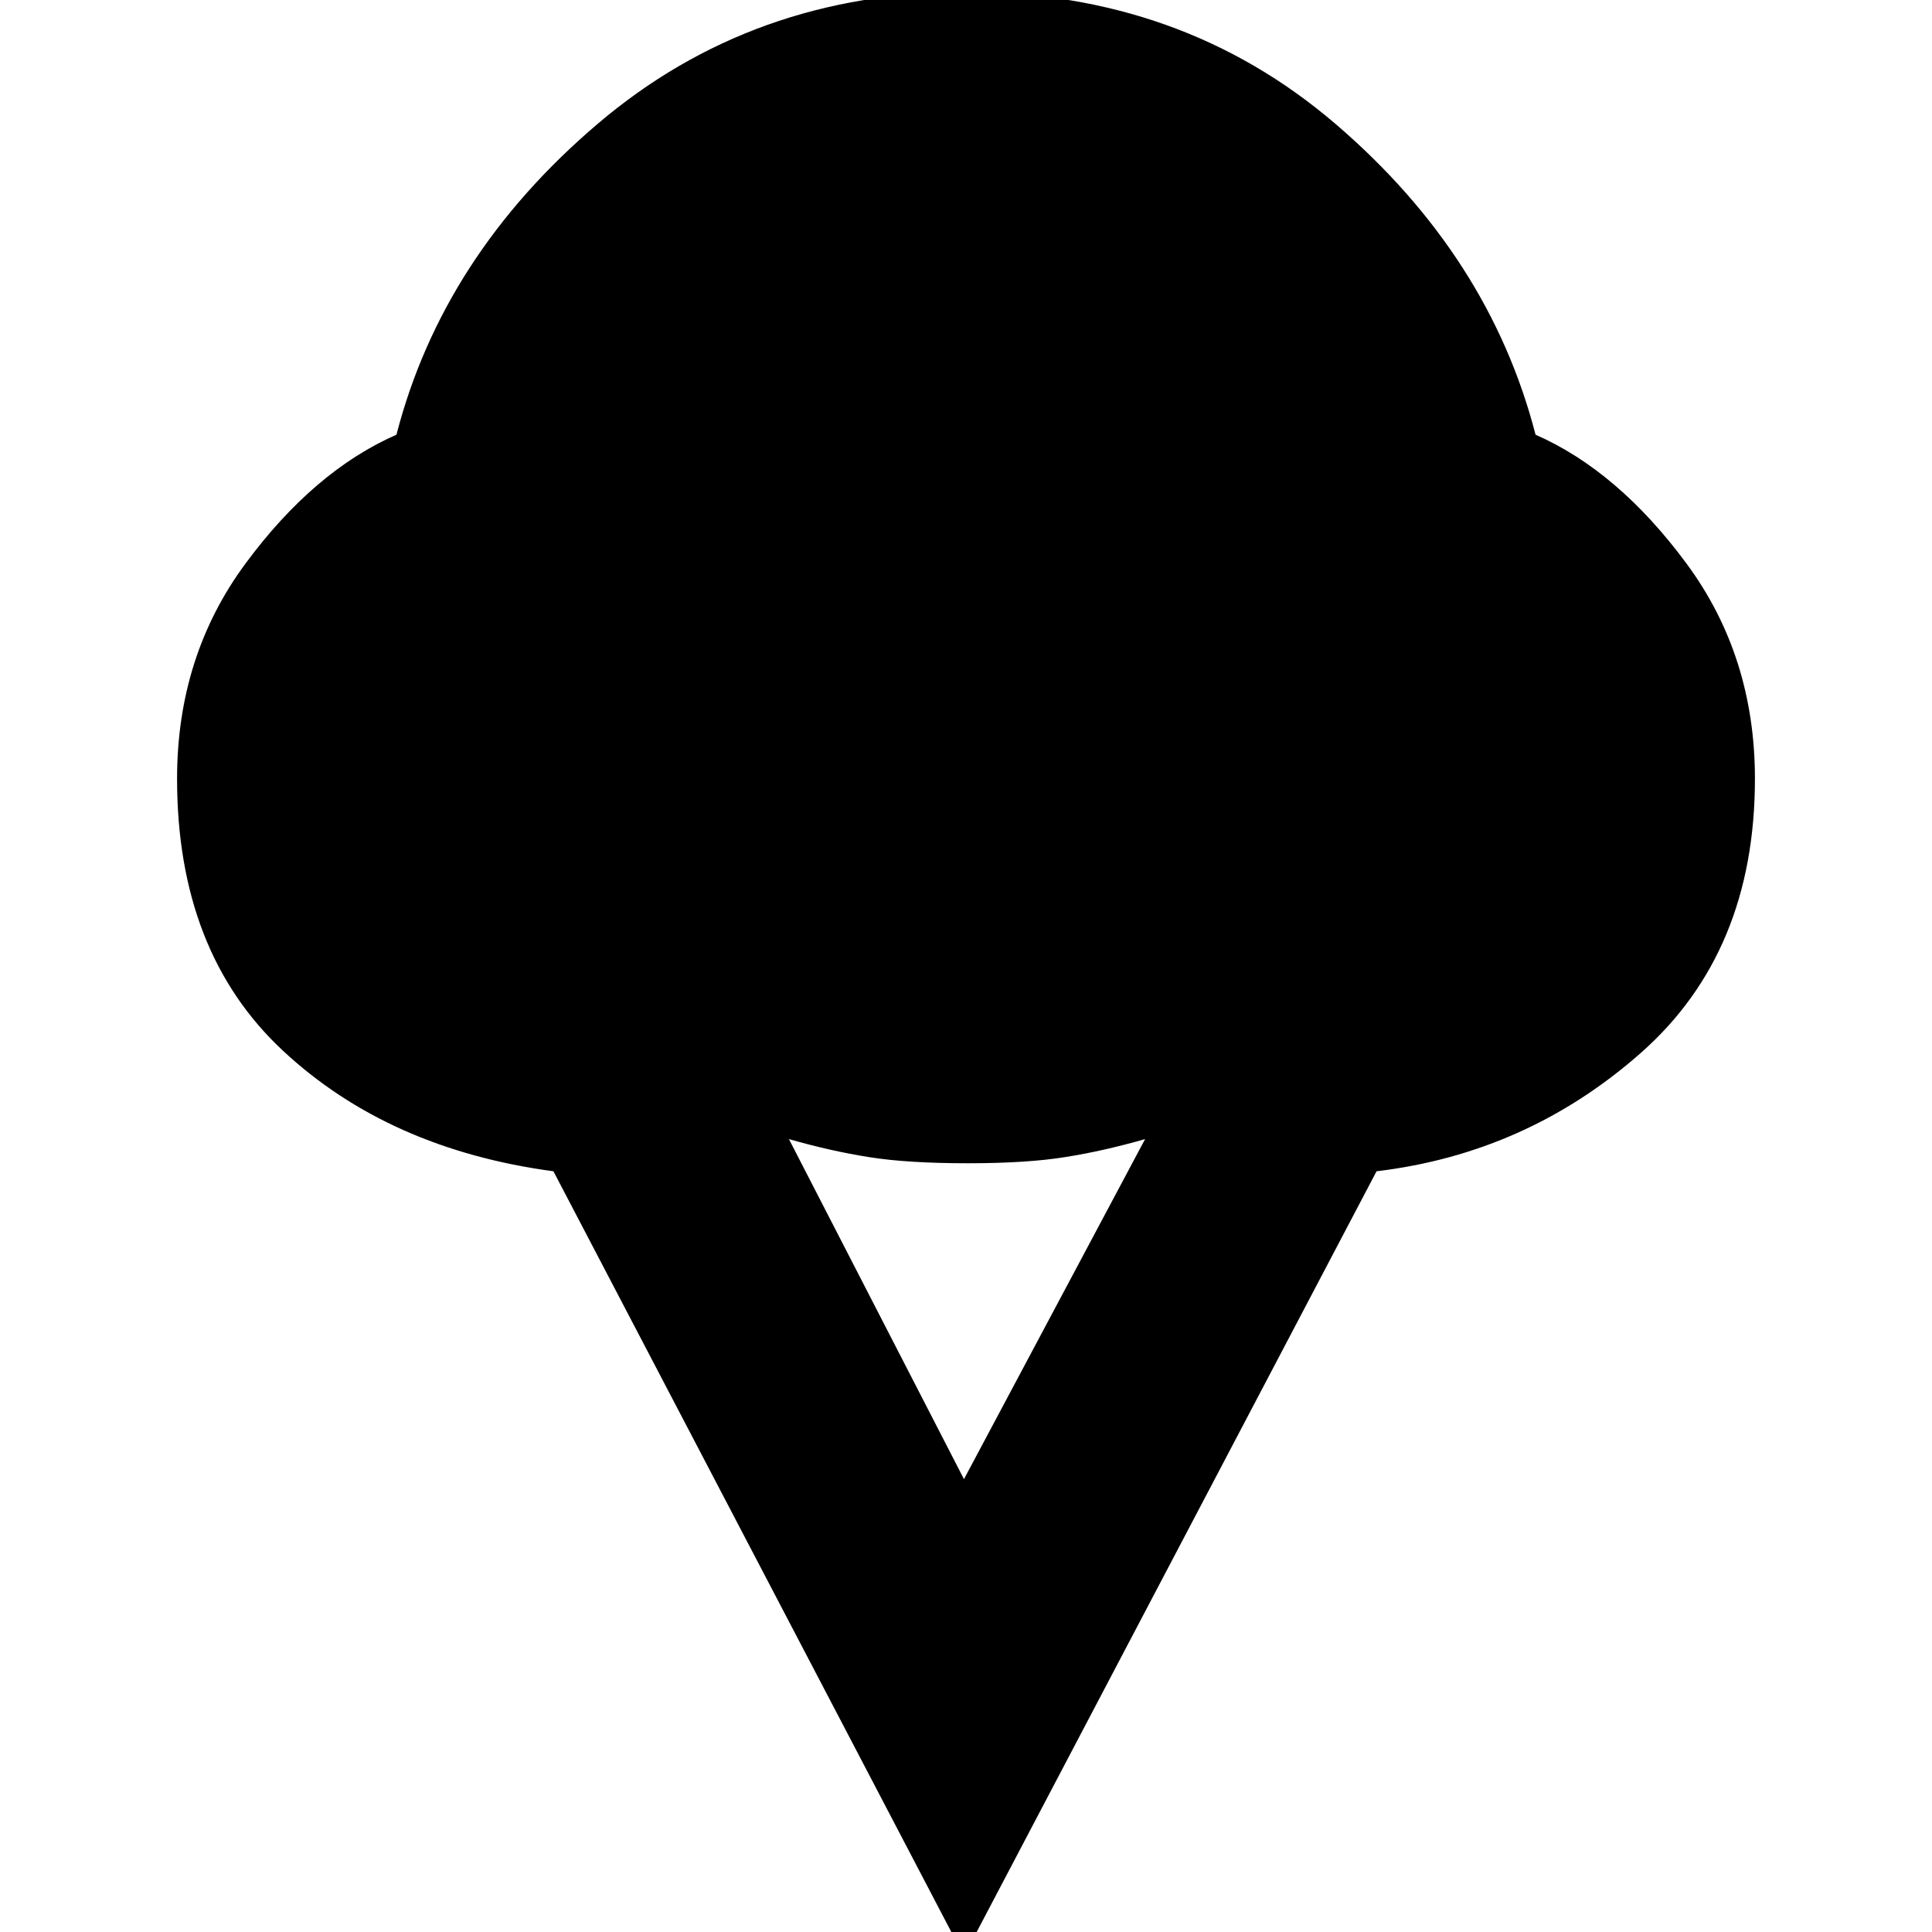 <svg xmlns="http://www.w3.org/2000/svg" height="20" width="20"><path d="M9.979 20.25 5.729 12.125Q4.021 11.896 2.927 10.875Q1.833 9.854 1.833 8.062Q1.833 6.792 2.542 5.833Q3.25 4.875 4.104 4.5Q4.583 2.646 6.188 1.281Q7.792 -0.083 10 -0.083Q12.229 -0.083 13.823 1.281Q15.417 2.646 15.896 4.5Q16.75 4.875 17.458 5.833Q18.167 6.792 18.167 8.062Q18.167 9.854 16.99 10.896Q15.812 11.938 14.25 12.125ZM9.979 15.312 11.854 11.792Q11.417 11.917 11.021 11.979Q10.625 12.042 10.021 12.042Q9.396 12.042 9 11.979Q8.604 11.917 8.167 11.792Z"/></svg>